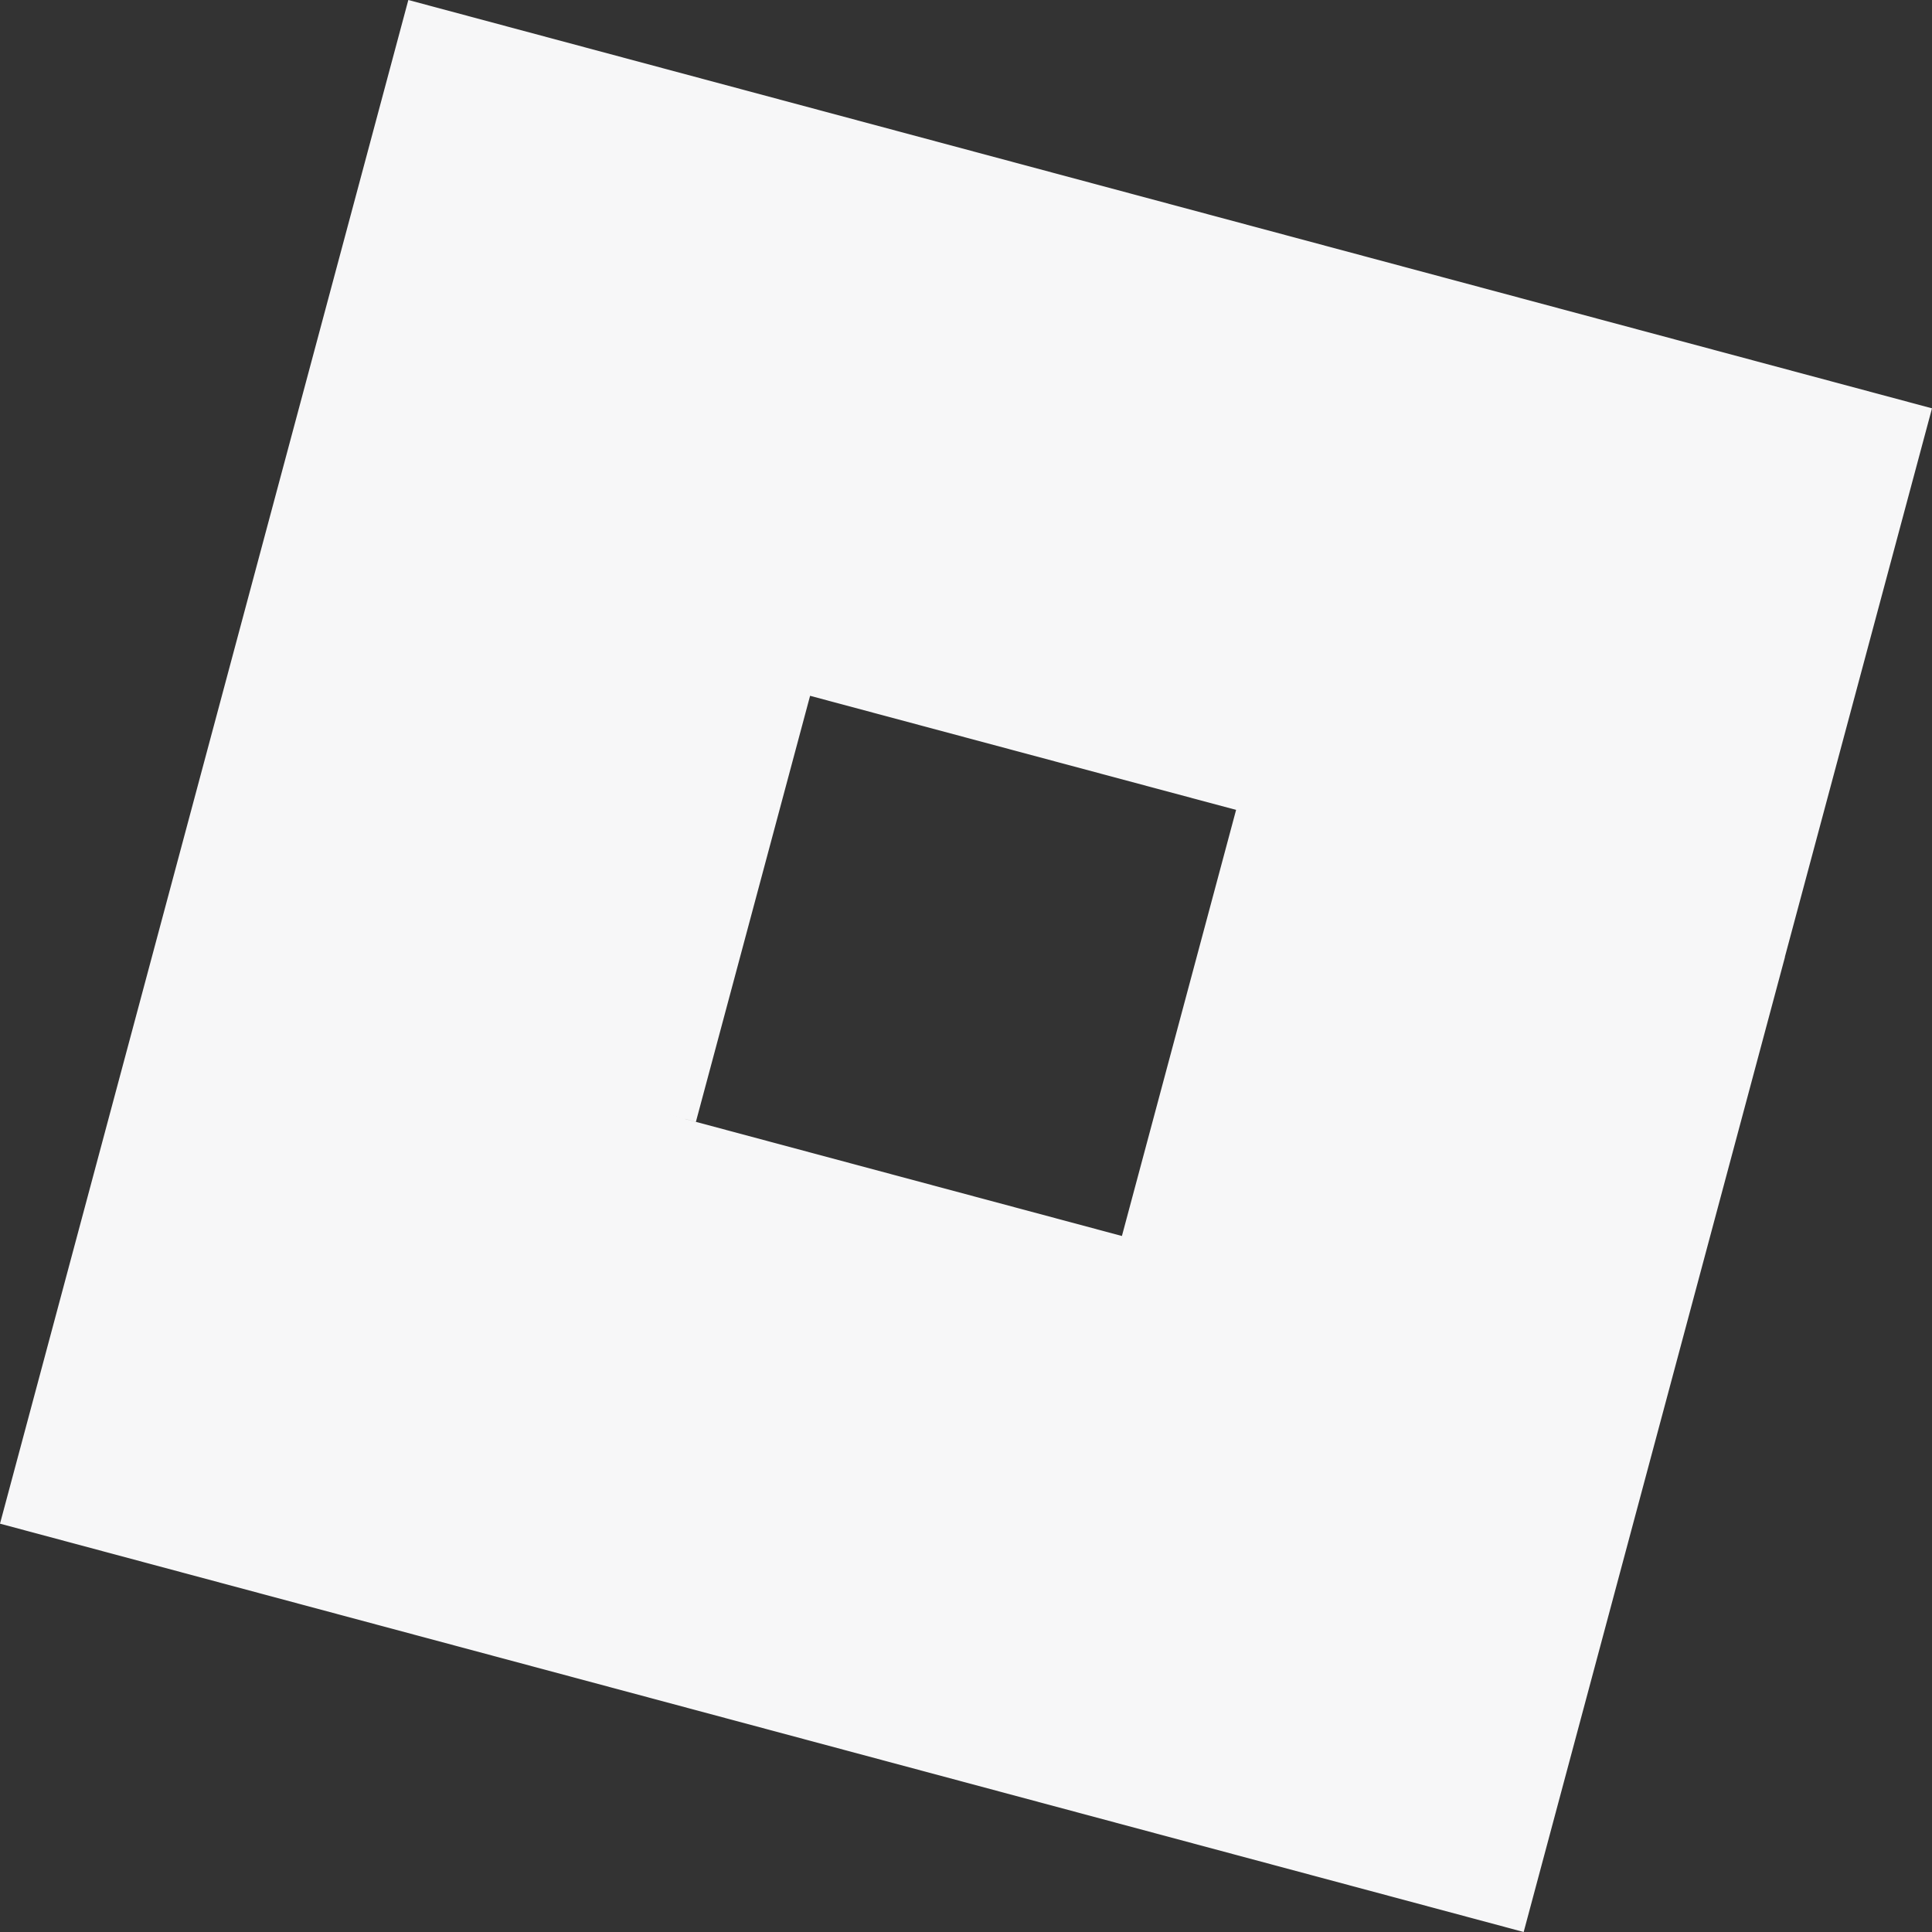 <svg xmlns="http://www.w3.org/2000/svg" viewBox="0 0 20 20" fill="none">
    <rect x="0" y="0" width="20" height="20" fill="#333333" stroke="none"/>
    <path fill-rule="evenodd" clip-rule="evenodd"
          d="M4.227 0L0 15.773L15.773 20L18.478 9.907L18.477 9.906L20 4.227L4.227 0ZM12.796 8.384L8.386 7.203L7.204 11.613L6.926 11.539L11.614 12.795L12.796 8.384Z"
          fill="#F7F7F8"/>
</svg>
